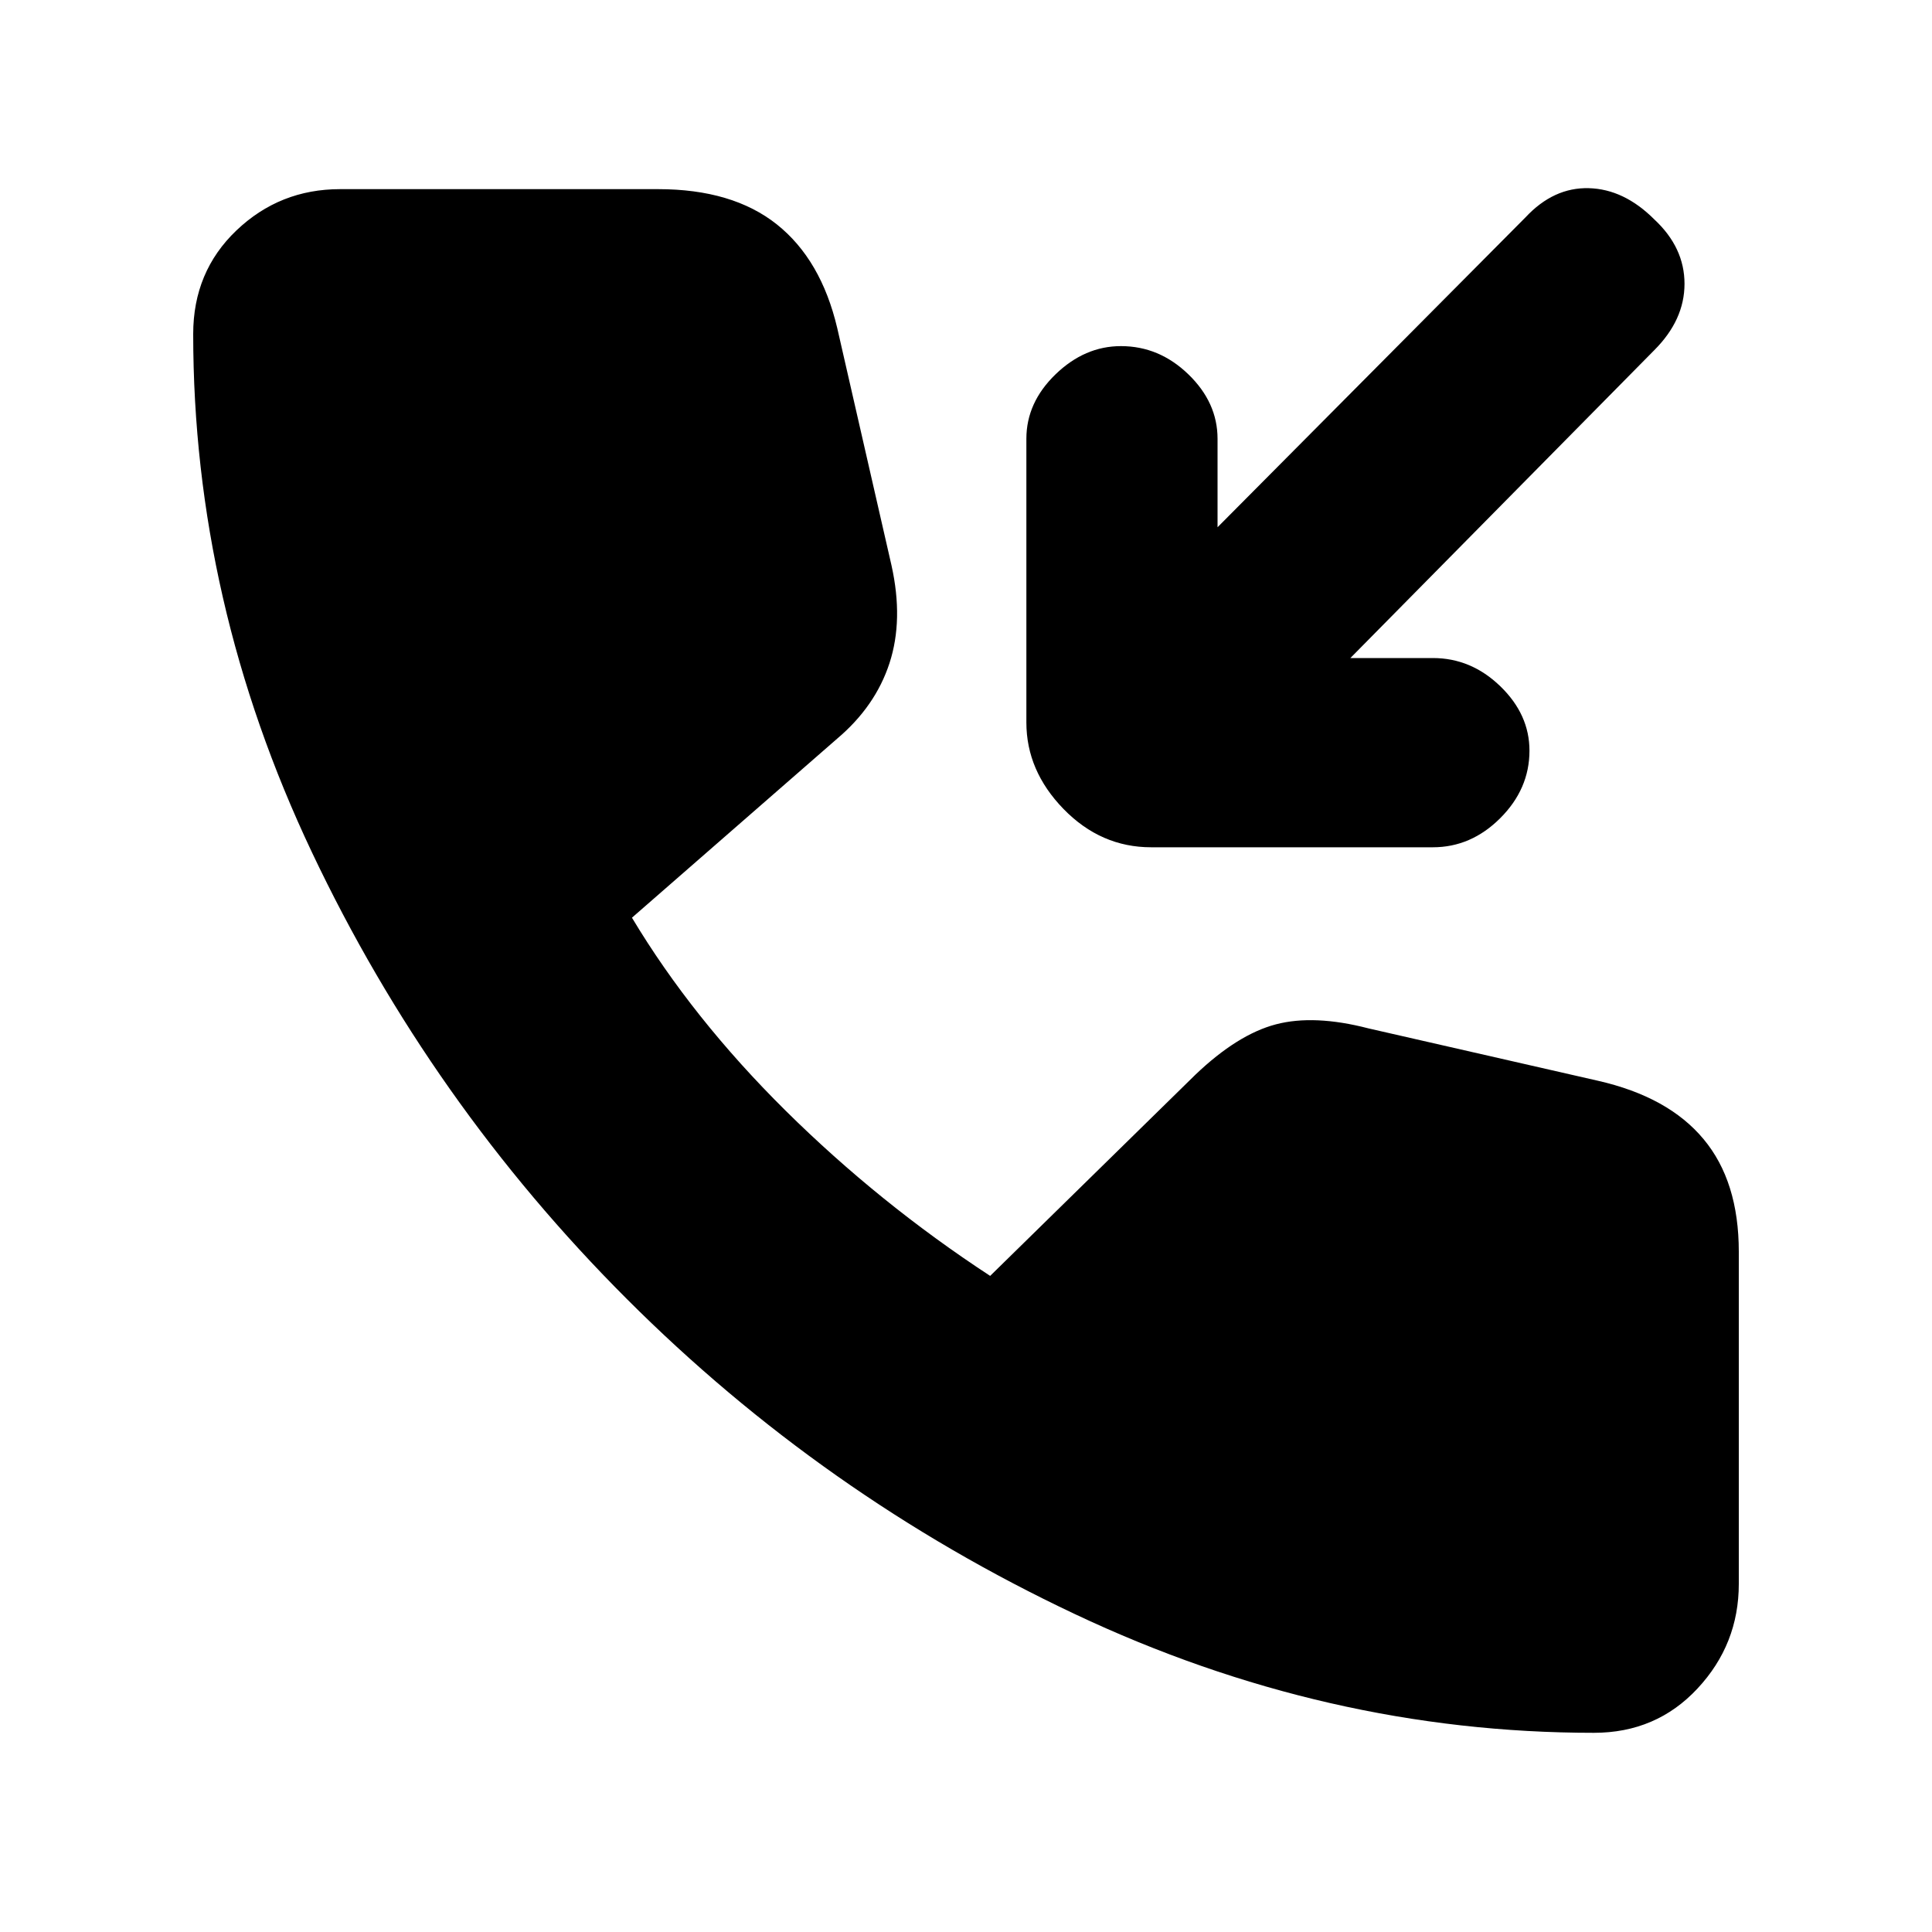<svg xmlns="http://www.w3.org/2000/svg" height="20" width="20"><path d="M11.917 8.771q-.521 0-.907-.396-.385-.396-.385-.896V4.542q0-.375.302-.667.302-.292.677-.292.396 0 .698.292.302.292.302.667v.916l3.188-3.208q.291-.312.656-.302.364.01.677.323.313.291.313.667 0 .374-.313.687l-3.146 3.187h.854q.396 0 .698.292.302.292.302.667 0 .396-.302.698-.302.302-.698.302Zm4.583 9.167q-2.771 0-5.375-1.23-2.604-1.229-4.635-3.26-2.032-2.031-3.261-4.625T2 3.458q0-.646.448-1.073.448-.427 1.073-.427h3.291q.771 0 1.23.365.458.365.625 1.073l.562 2.458q.125.563-.021 1.011-.146.447-.541.781L6.542 9.5q.625 1.042 1.593 2 .969.958 2.115 1.708l2.125-2.083q.437-.417.833-.521.396-.104.959.042l2.375.542q.729.166 1.093.604.365.437.365 1.166v3.438q0 .625-.427 1.083-.427.459-1.073.459Z"/></svg>